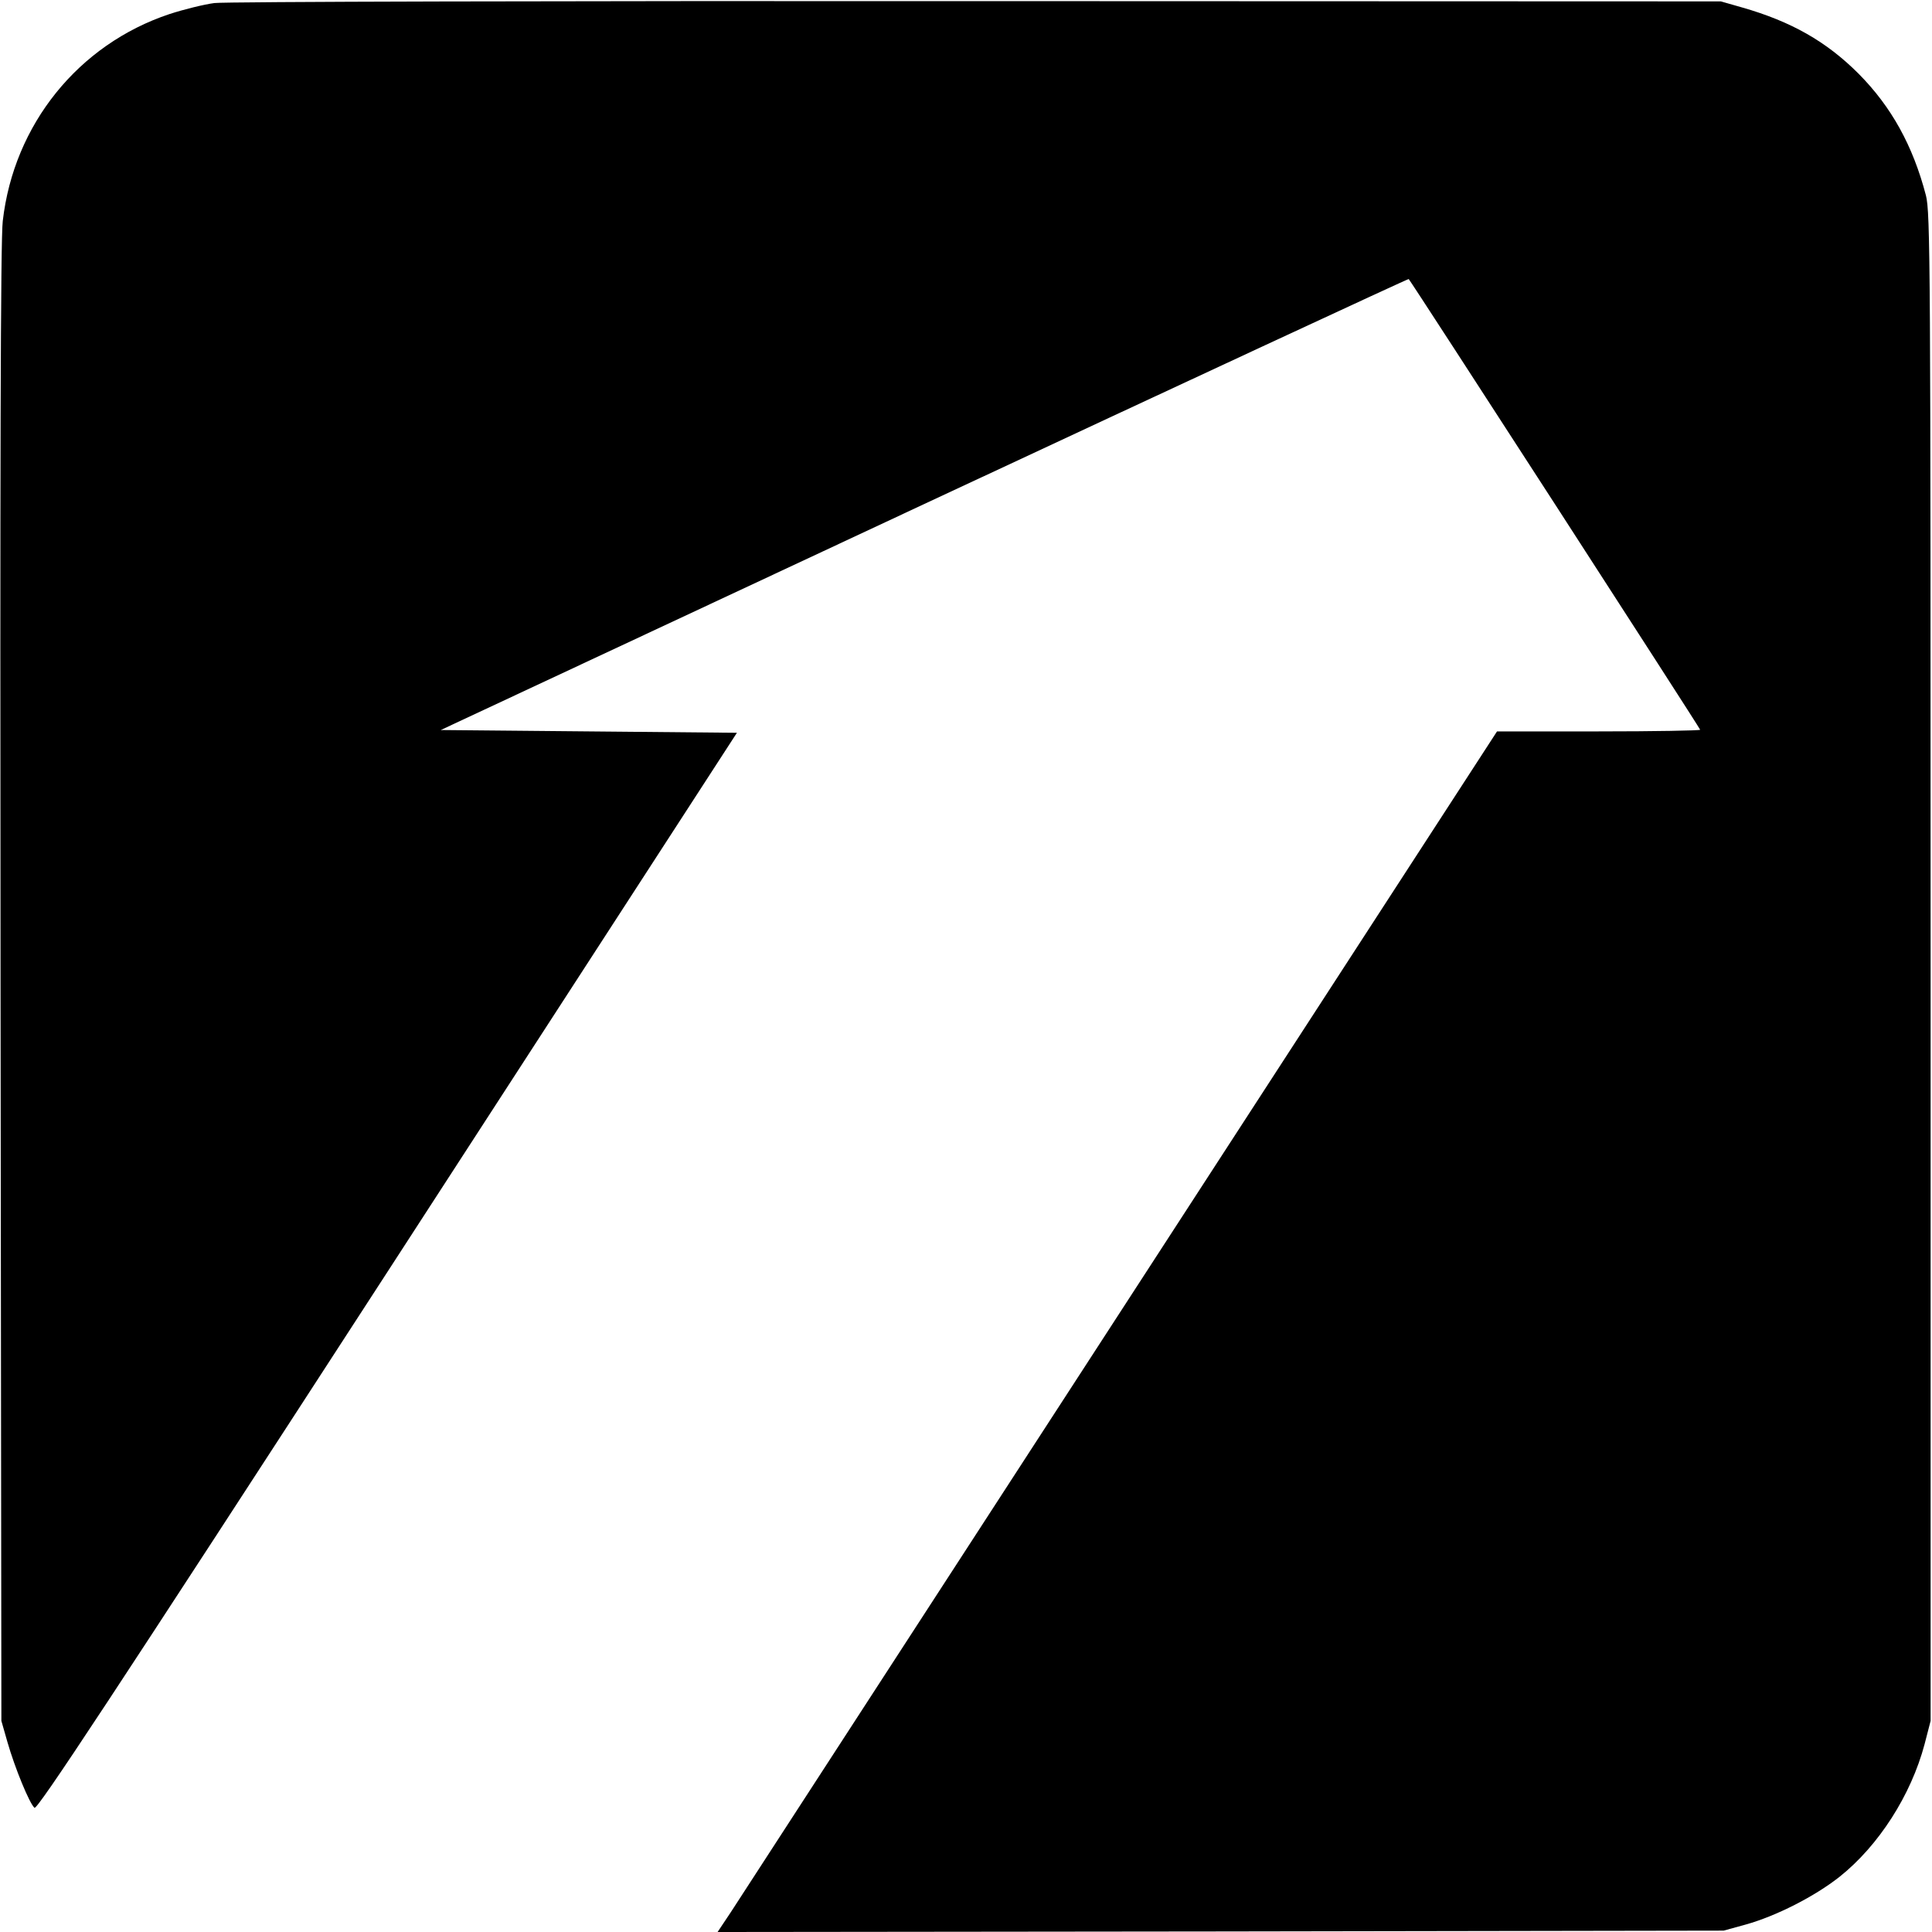 <?xml version="1.0" standalone="no"?>
<!DOCTYPE svg PUBLIC "-//W3C//DTD SVG 20010904//EN"
 "http://www.w3.org/TR/2001/REC-SVG-20010904/DTD/svg10.dtd">
<svg version="1.0" xmlns="http://www.w3.org/2000/svg"
 width="700pt" height="700pt" viewBox="0 0 700 700"
 preserveAspectRatio="xMidYMid meet">
<g transform="translate(0,700) scale(0.1,-0.1)"
fill="#000000" stroke="none">
<path d="M777 6989 c-38 -5 -111 -23 -163 -40 -330 -110 -564 -400 -604 -750
-8 -65 -10 -904 -8 -2764 l3 -2670 22 -77 c27 -94 80 -223 98 -238 10 -8 274
392 1279 1942 l1266 1953 -537 5 -536 5 1752 819 c964 450 1754 817 1755 815
13 -15 1056 -1628 1056 -1633 0 -3 -166 -6 -368 -6 l-368 0 -1364 -2102 c-751
-1157 -1386 -2136 -1412 -2176 l-48 -72 1823 2 1822 3 80 22 c111 31 250 102
340 173 142 113 259 296 308 480 l22 85 0 2730 c0 2557 -1 2734 -17 2797 -47
180 -125 321 -244 441 -117 117 -244 189 -422 240 l-77 22 -2695 1 c-1518 1
-2725 -2 -2763 -7z"/>
</g>
</svg>

